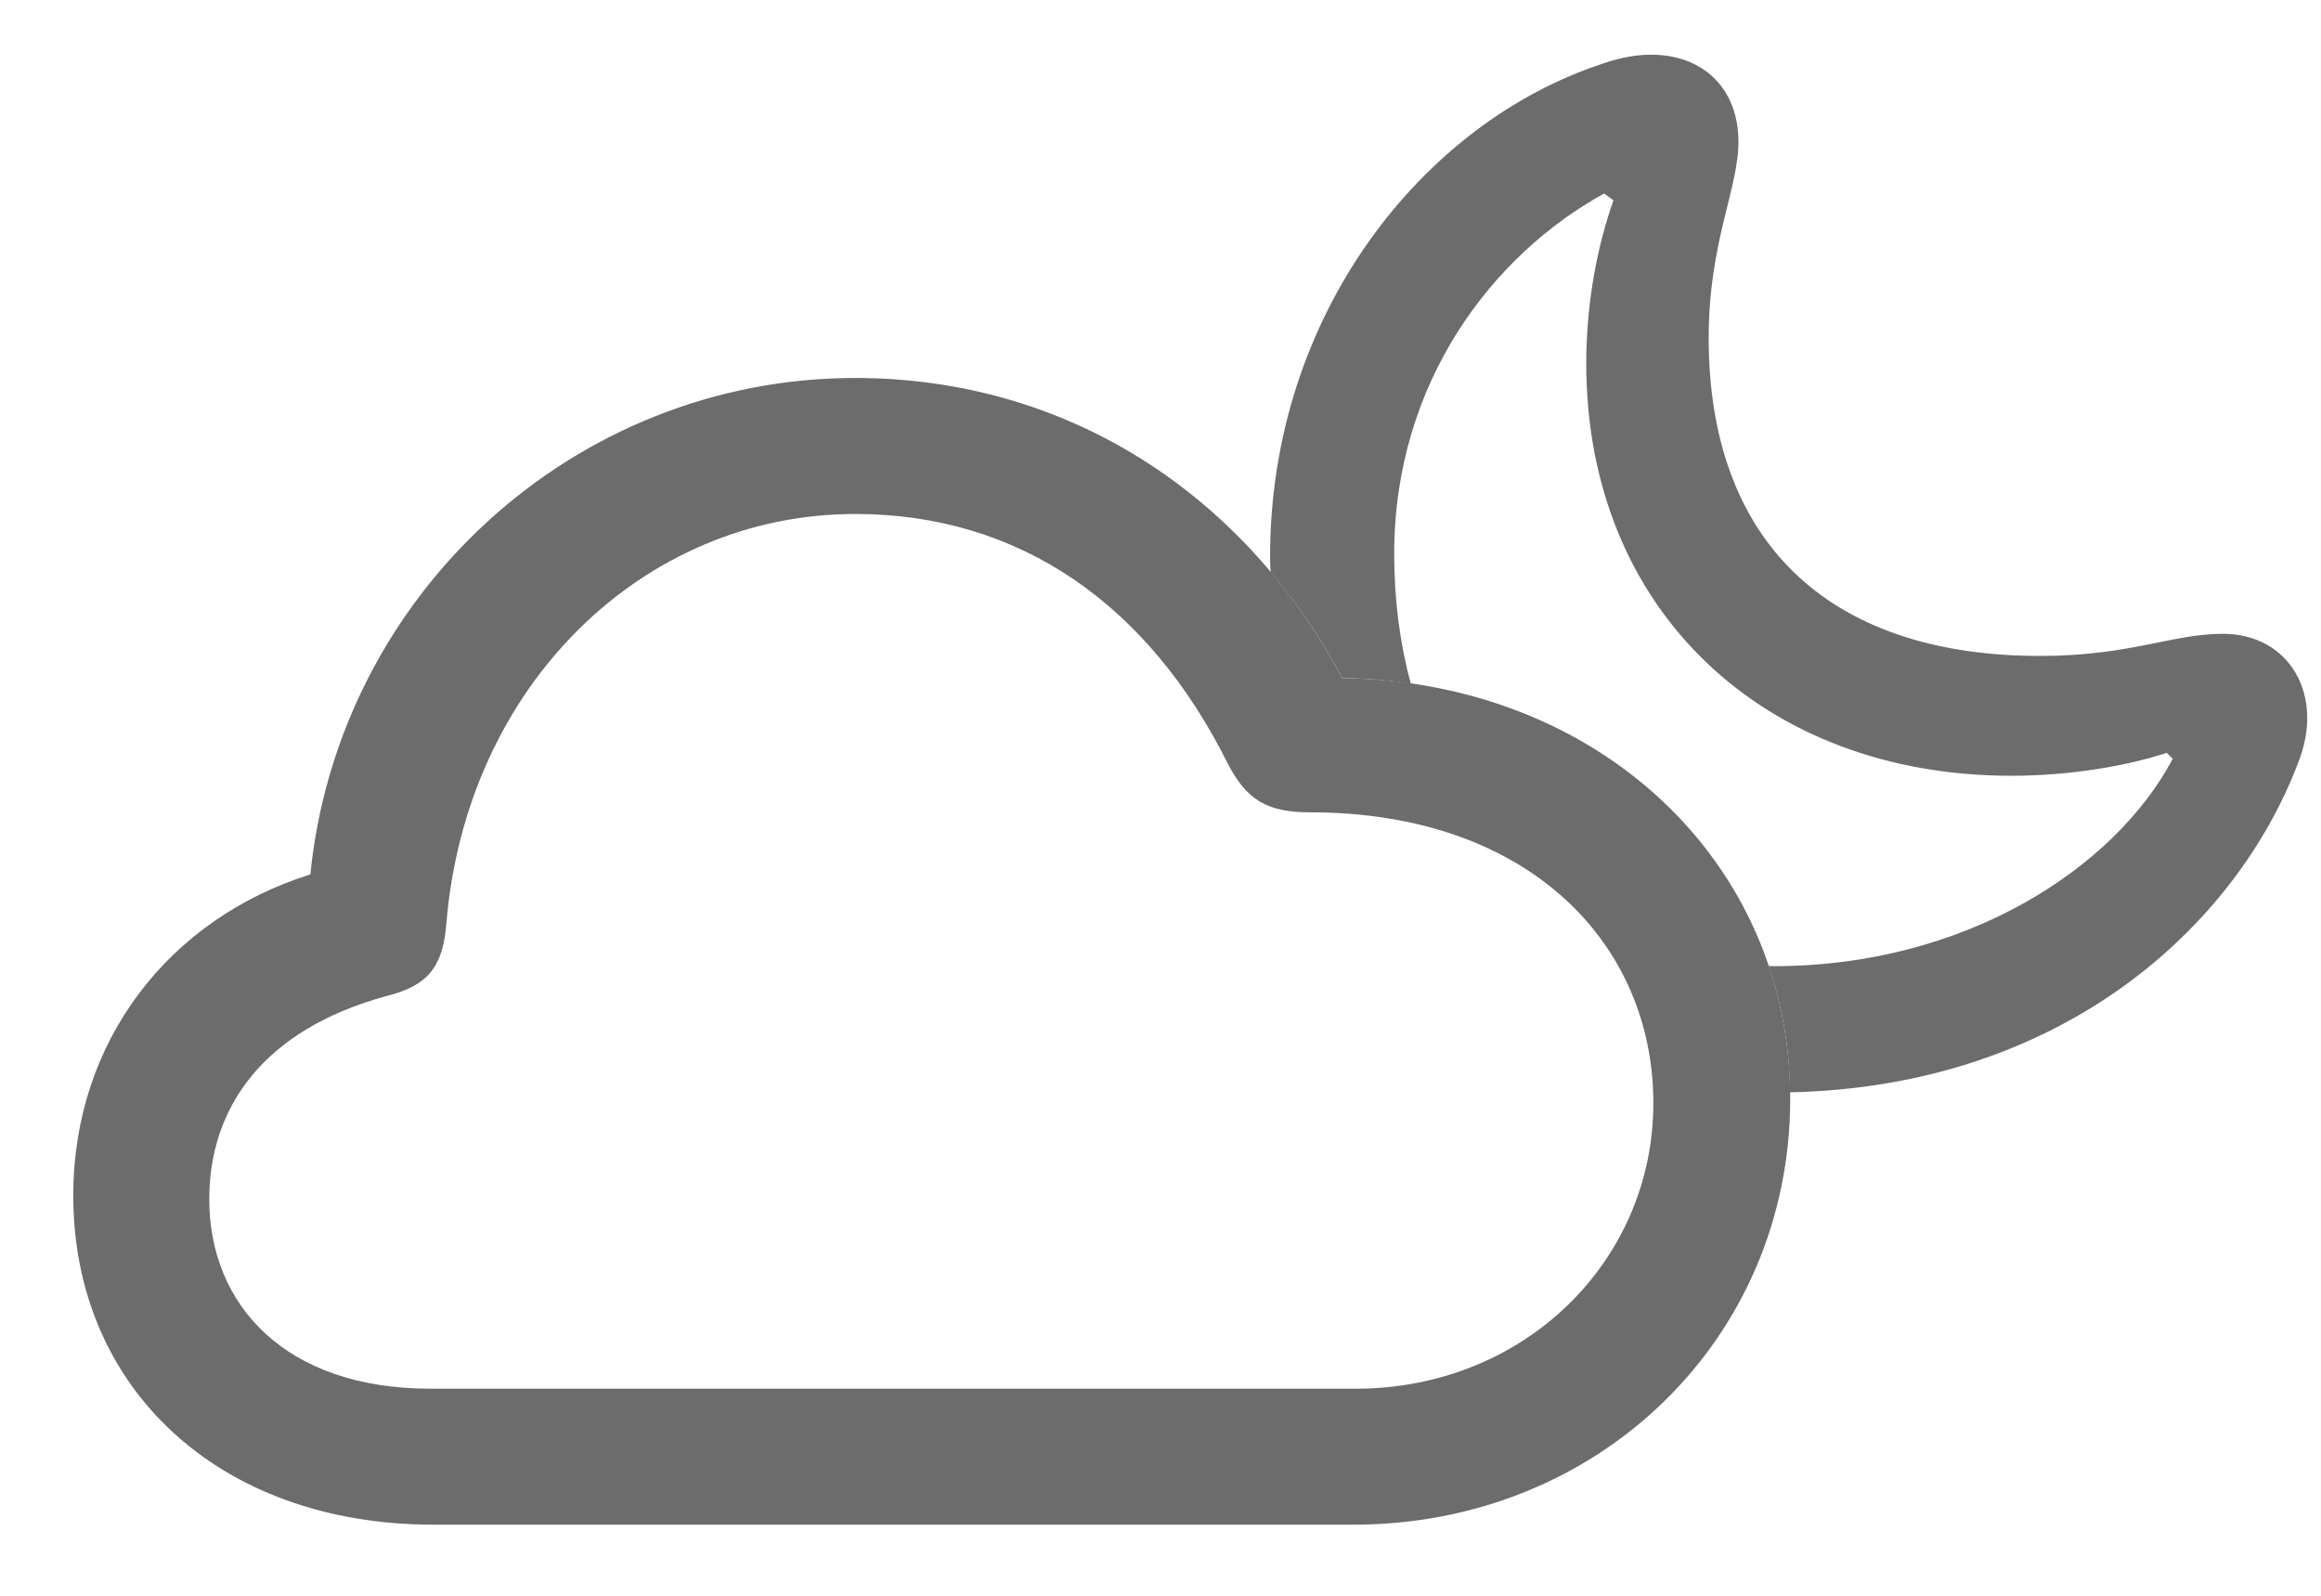 <svg width="32" height="22" viewBox="0 0 32 22" fill="none" xmlns="http://www.w3.org/2000/svg">
<g clip-path="url(#clip0_356_4296)">
<path d="M23.968 1.953C23.968 2.61 23.558 3.336 23.558 4.66C23.558 7.402 25.14 9.043 28.128 9.043C29.37 9.043 29.944 8.738 30.647 8.738C31.561 8.738 32.065 9.582 31.679 10.531C30.817 12.784 28.422 14.98 24.678 15.059C24.673 14.444 24.57 13.86 24.383 13.317C24.408 13.32 24.434 13.32 24.46 13.32C27.073 13.32 29.147 11.985 29.956 10.461L29.874 10.379C29.335 10.555 28.561 10.695 27.729 10.695C24.319 10.695 21.87 8.41 21.87 5.012C21.87 4.109 22.046 3.324 22.245 2.762L22.116 2.668C20.581 3.512 19.222 5.27 19.222 7.637C19.222 8.273 19.301 8.873 19.451 9.428C19.147 9.377 18.83 9.352 18.507 9.348C18.223 8.817 17.893 8.328 17.52 7.891C17.512 7.82 17.511 7.746 17.511 7.672C17.511 4.332 19.62 1.684 22.104 0.875C23.136 0.512 23.968 0.992 23.968 1.953Z" fill="#6C6C6C"/>
<path d="M5.979 21.02H18.658C22.045 21.02 24.682 18.453 24.682 15.148C24.682 11.867 22.021 9.395 18.506 9.348C17.135 6.781 14.685 5.211 11.791 5.211C7.912 5.211 4.666 8.199 4.279 12.055C2.334 12.664 1.01 14.352 1.01 16.484C1.01 19.121 3.002 21.02 5.979 21.02ZM5.932 19.145C3.939 19.145 2.885 17.996 2.885 16.531C2.885 15.289 3.611 14.199 5.334 13.73C5.896 13.59 6.107 13.332 6.154 12.734C6.424 9.453 8.861 7.086 11.791 7.086C14.064 7.086 15.834 8.34 16.924 10.52C17.182 11.023 17.463 11.199 18.061 11.199C21.096 11.199 22.795 13.027 22.795 15.207C22.795 17.387 21.014 19.145 18.693 19.145H5.932Z" fill="#6C6C6C"/>
</g>
<defs>
<clipPath id="clip0_356_4296">
<rect width="31.81" height="20.762" fill="white" transform="translate(0 0.754)"/>
</clipPath>
</defs>
</svg>
